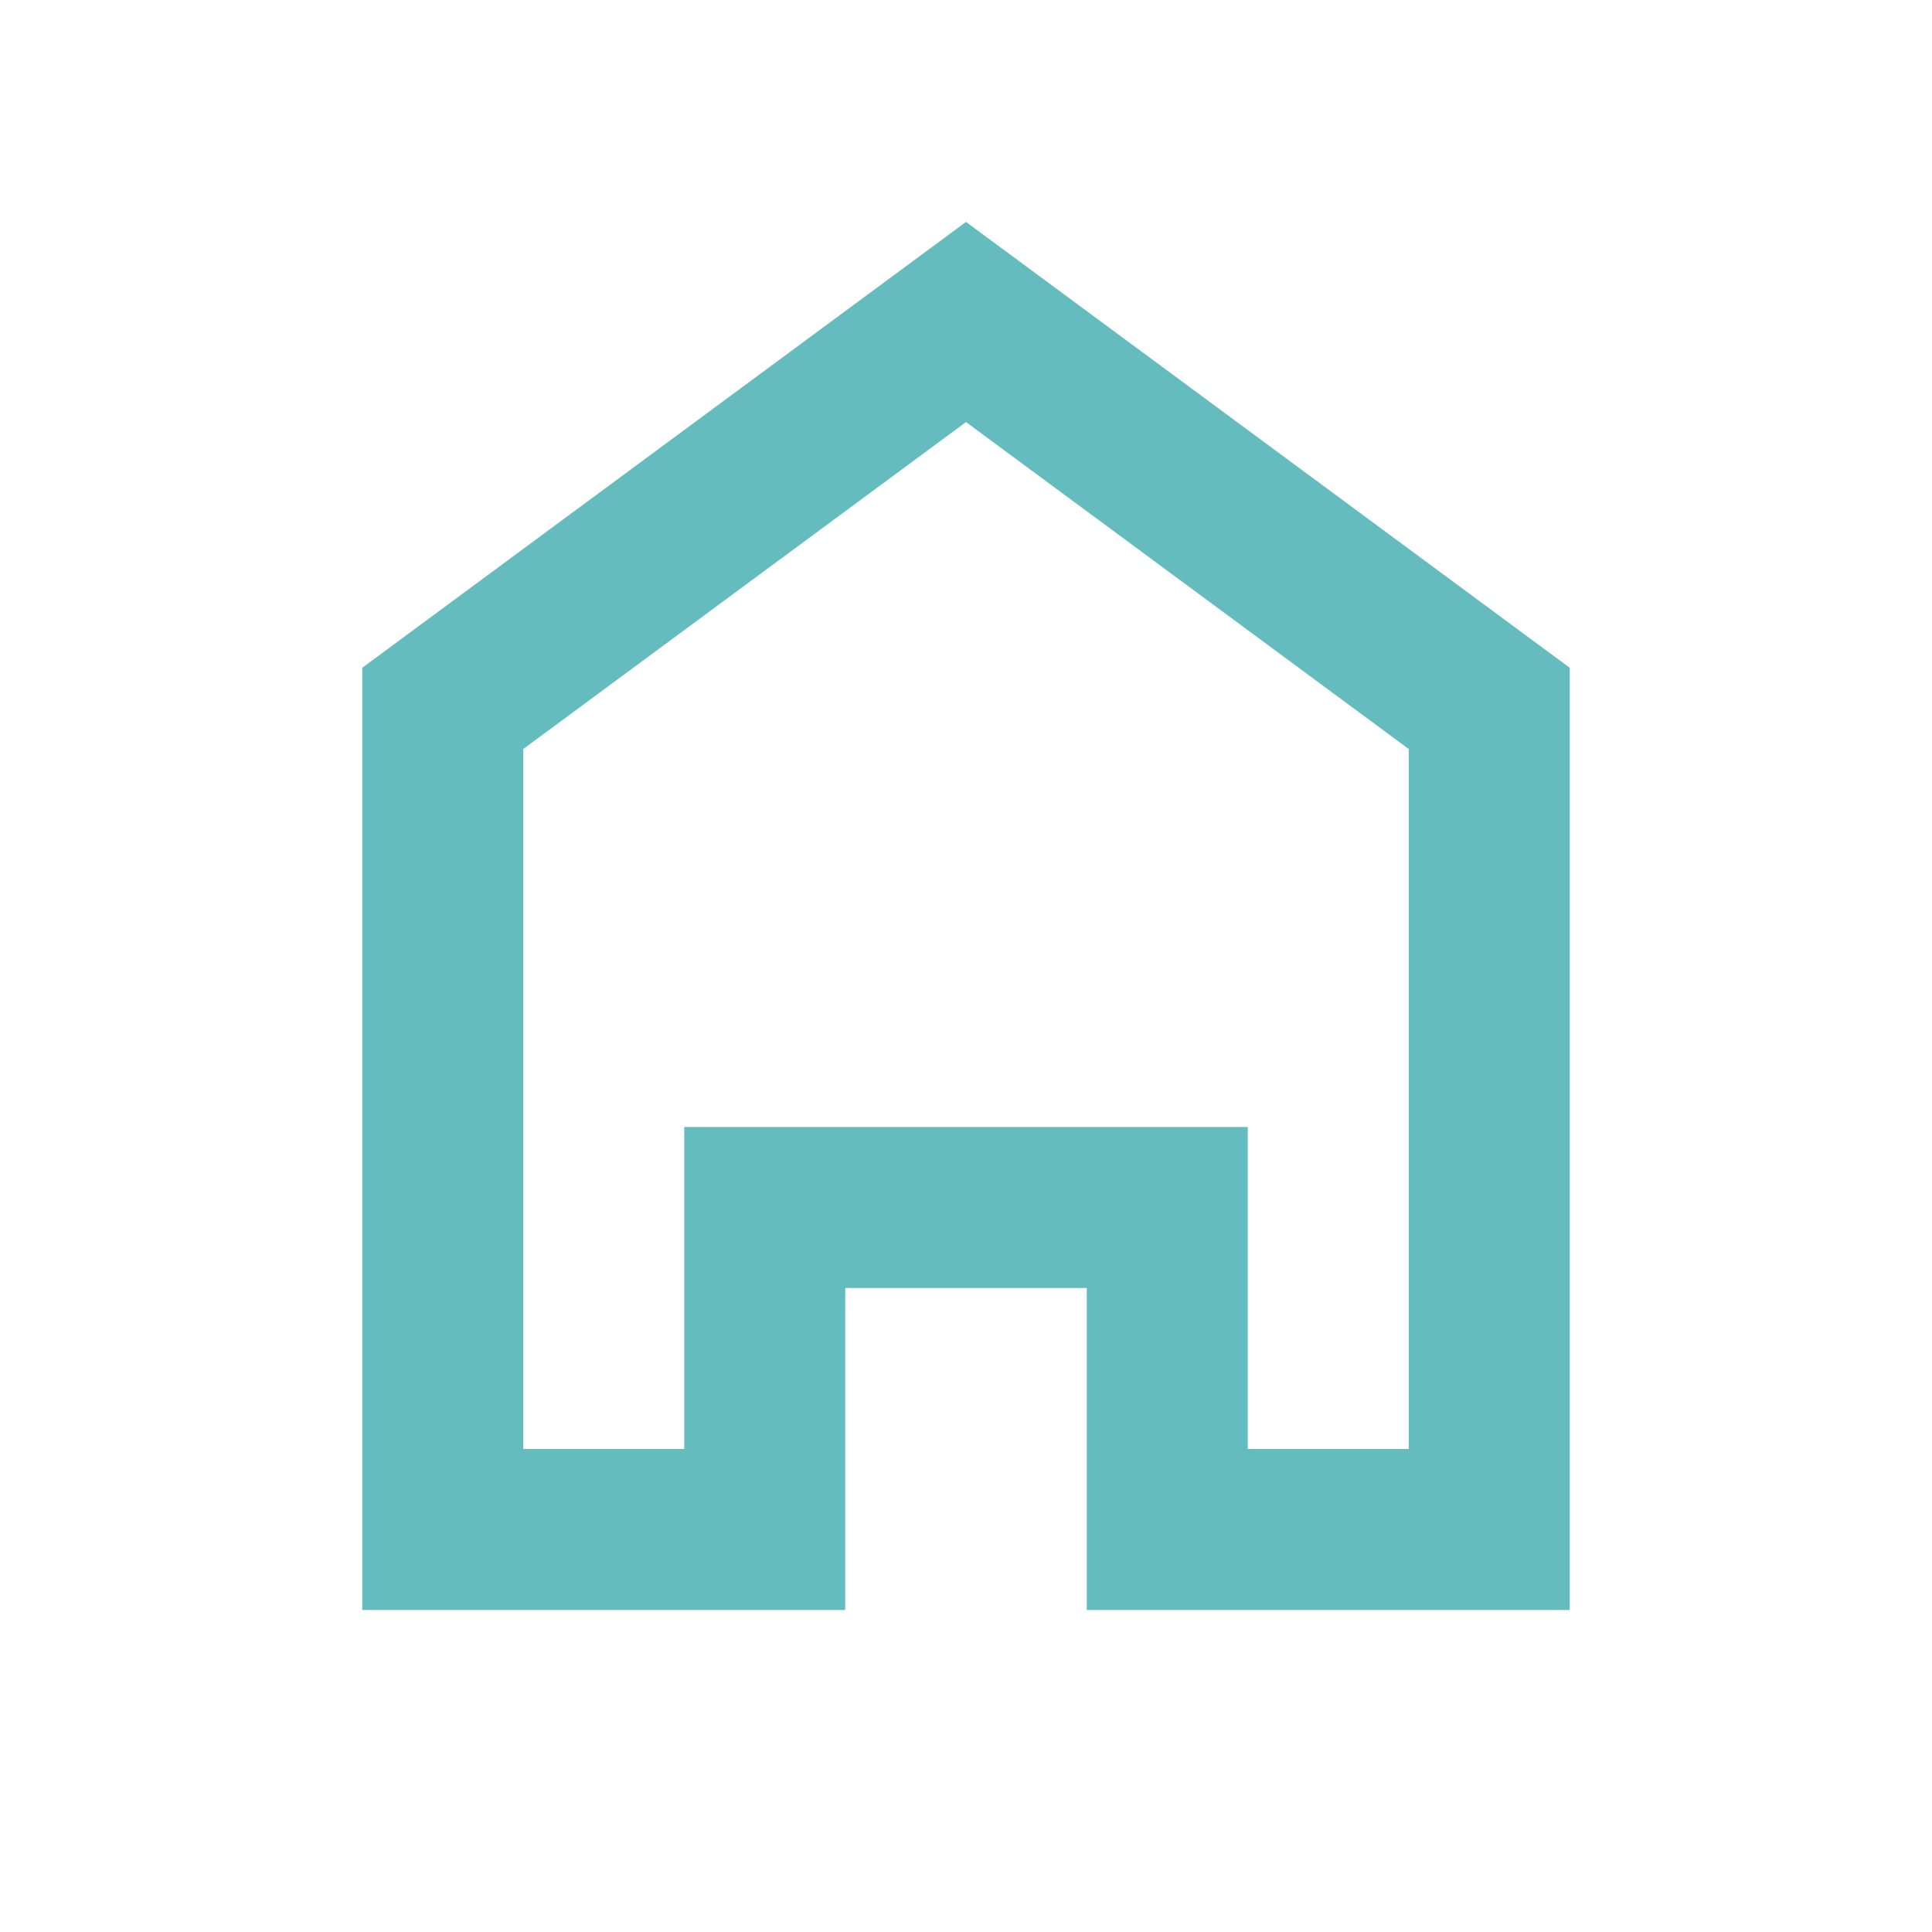 <svg width="24" height="24" viewBox="0 0 24 24" fill="none" xmlns="http://www.w3.org/2000/svg">
<path d="M14.5 15H9.5V19H5.5V8.8L12 4L18.5 8.8V19H14.5V15Z" stroke="#65BCBF" stroke-width="2" stroke-linecap="round"/>
</svg>
